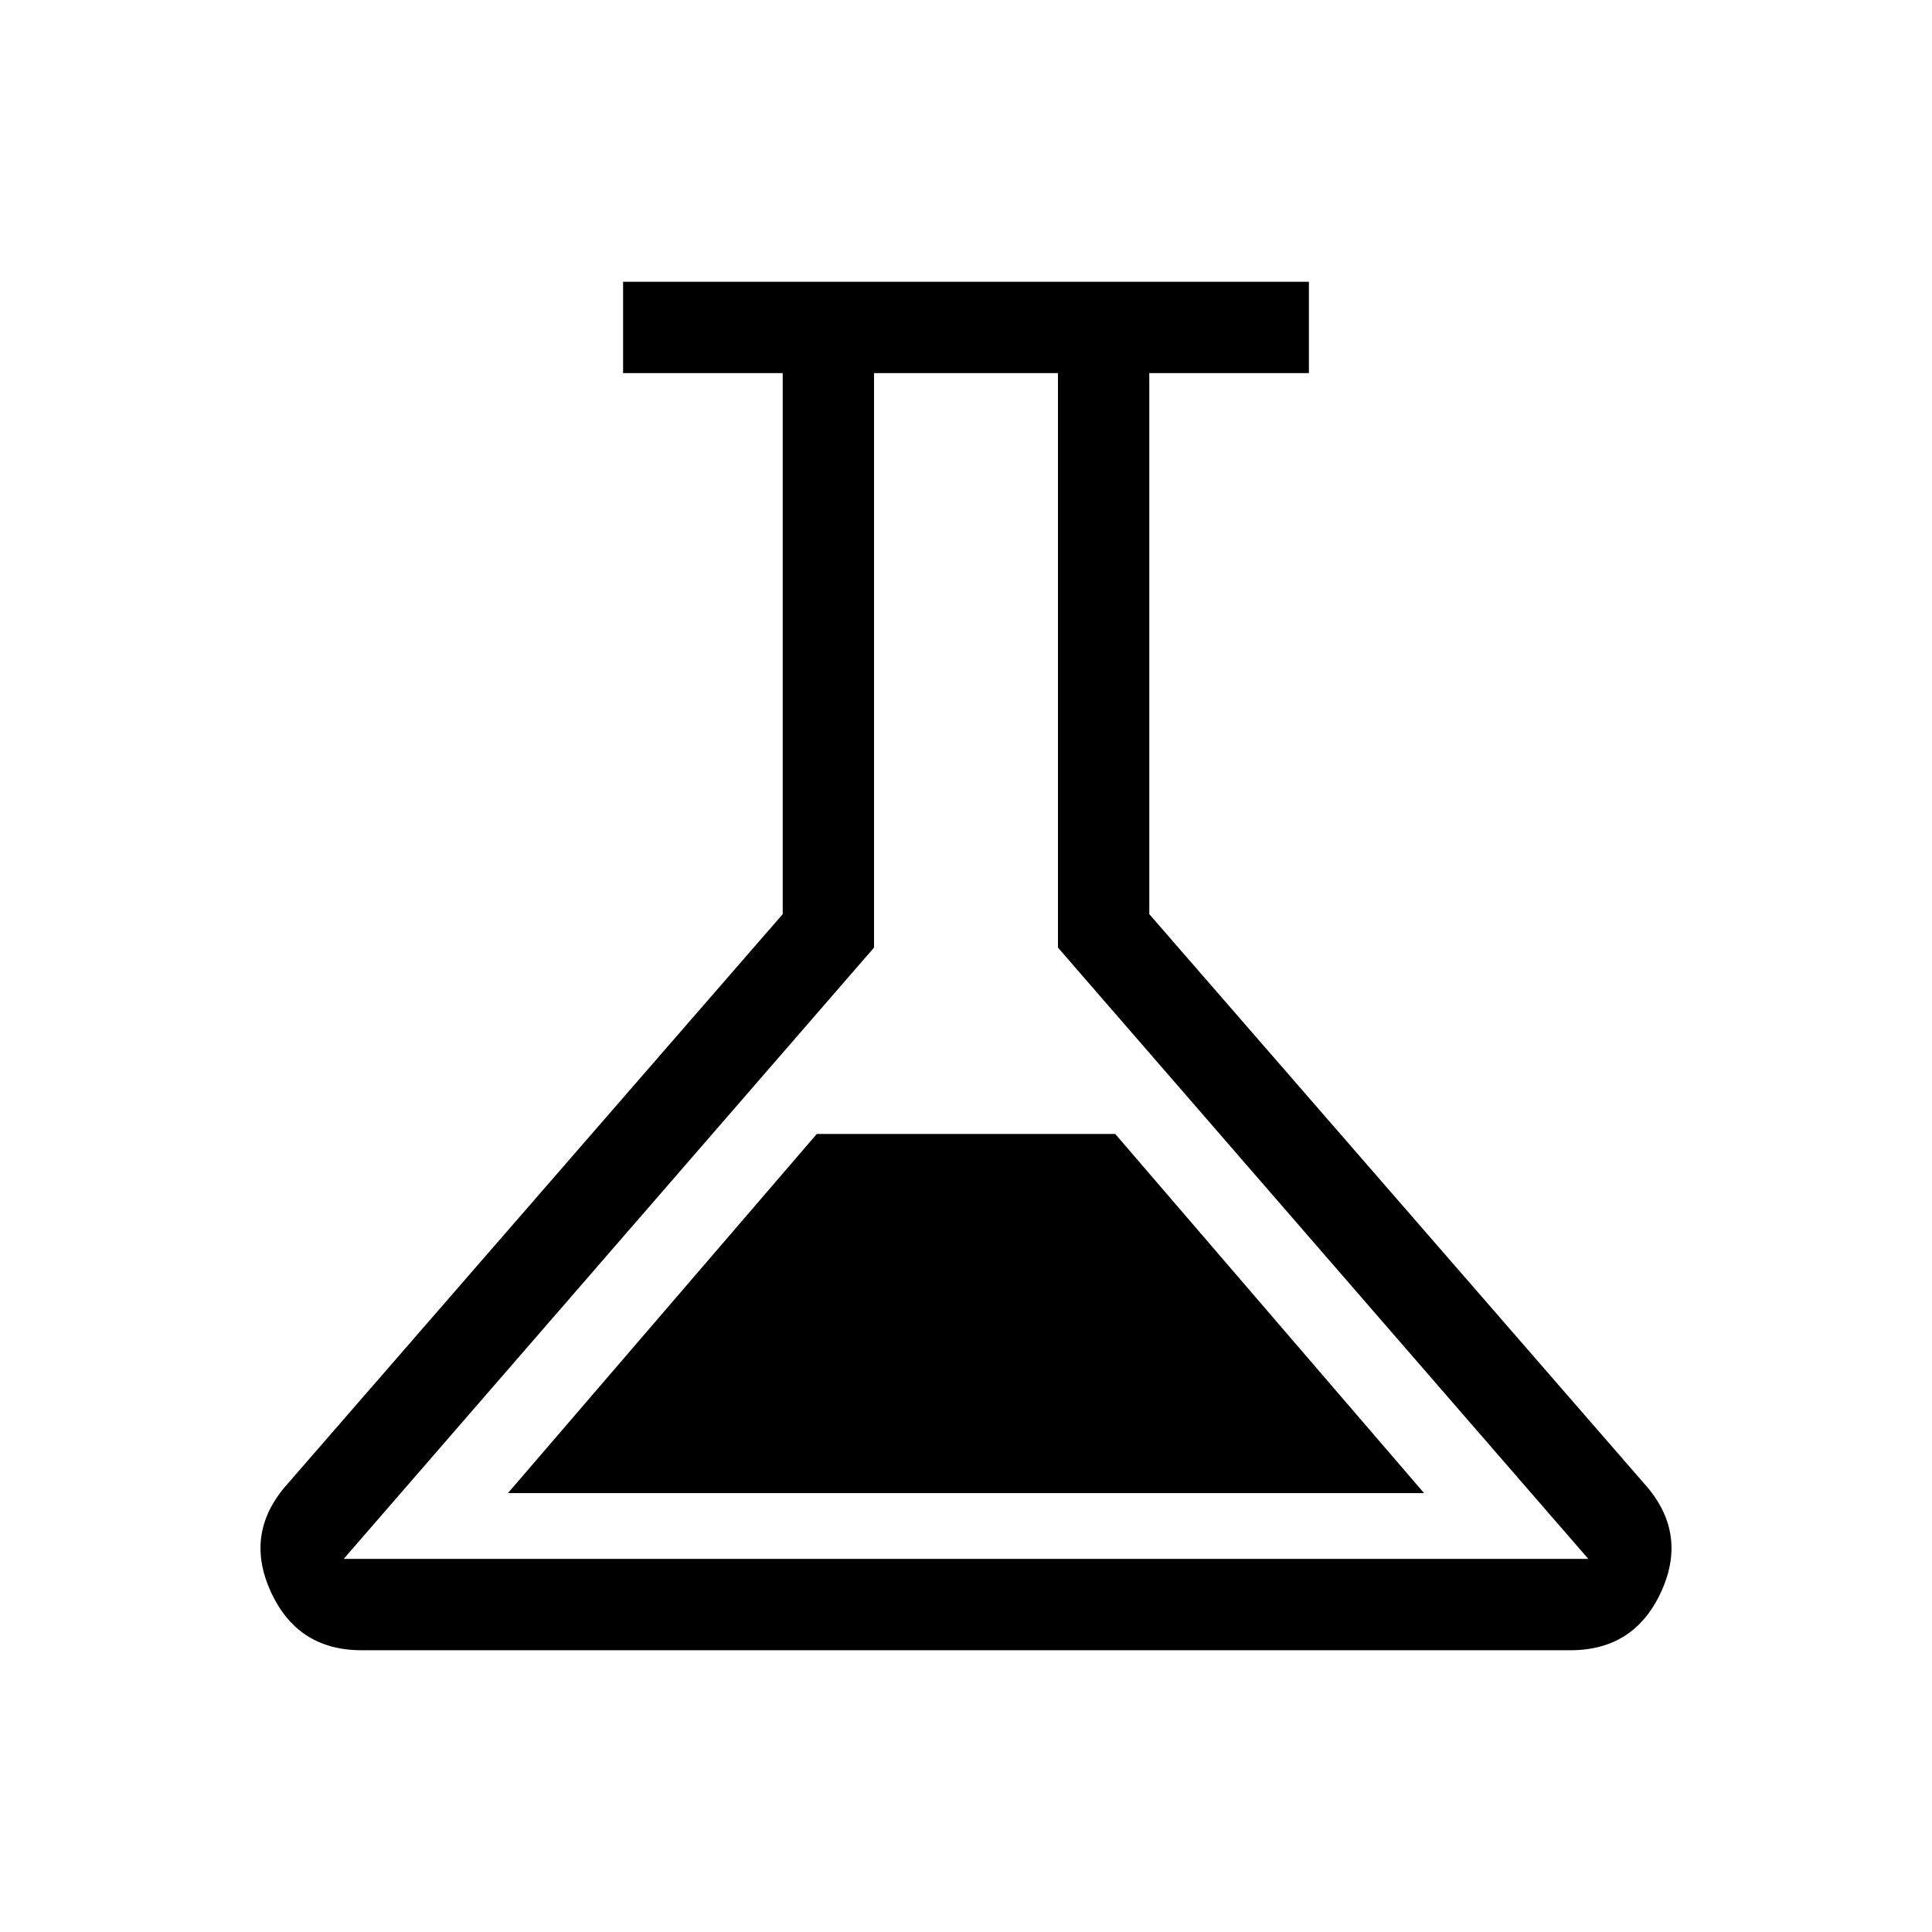 <svg xmlns="http://www.w3.org/2000/svg" viewBox="0 -960 960 960"><path d="M179.693-140.001q-31.999 0-45.268-29.384-13.269-29.384 8.807-53.691l245.692-282.693v-268.846h-79.307v-45.384h340.766v45.384h-79.307v268.846l245.692 282.693q22.076 24.307 8.807 53.691-13.269 29.384-45.268 29.384H179.693Zm72.692-78.077h455.23L554.154-396.539H405.846L252.385-218.078Zm-81.615 32.693h618.46L525.692-489.154v-285.461h-91.384v285.461L170.77-185.385ZM480-480Z"/></svg>